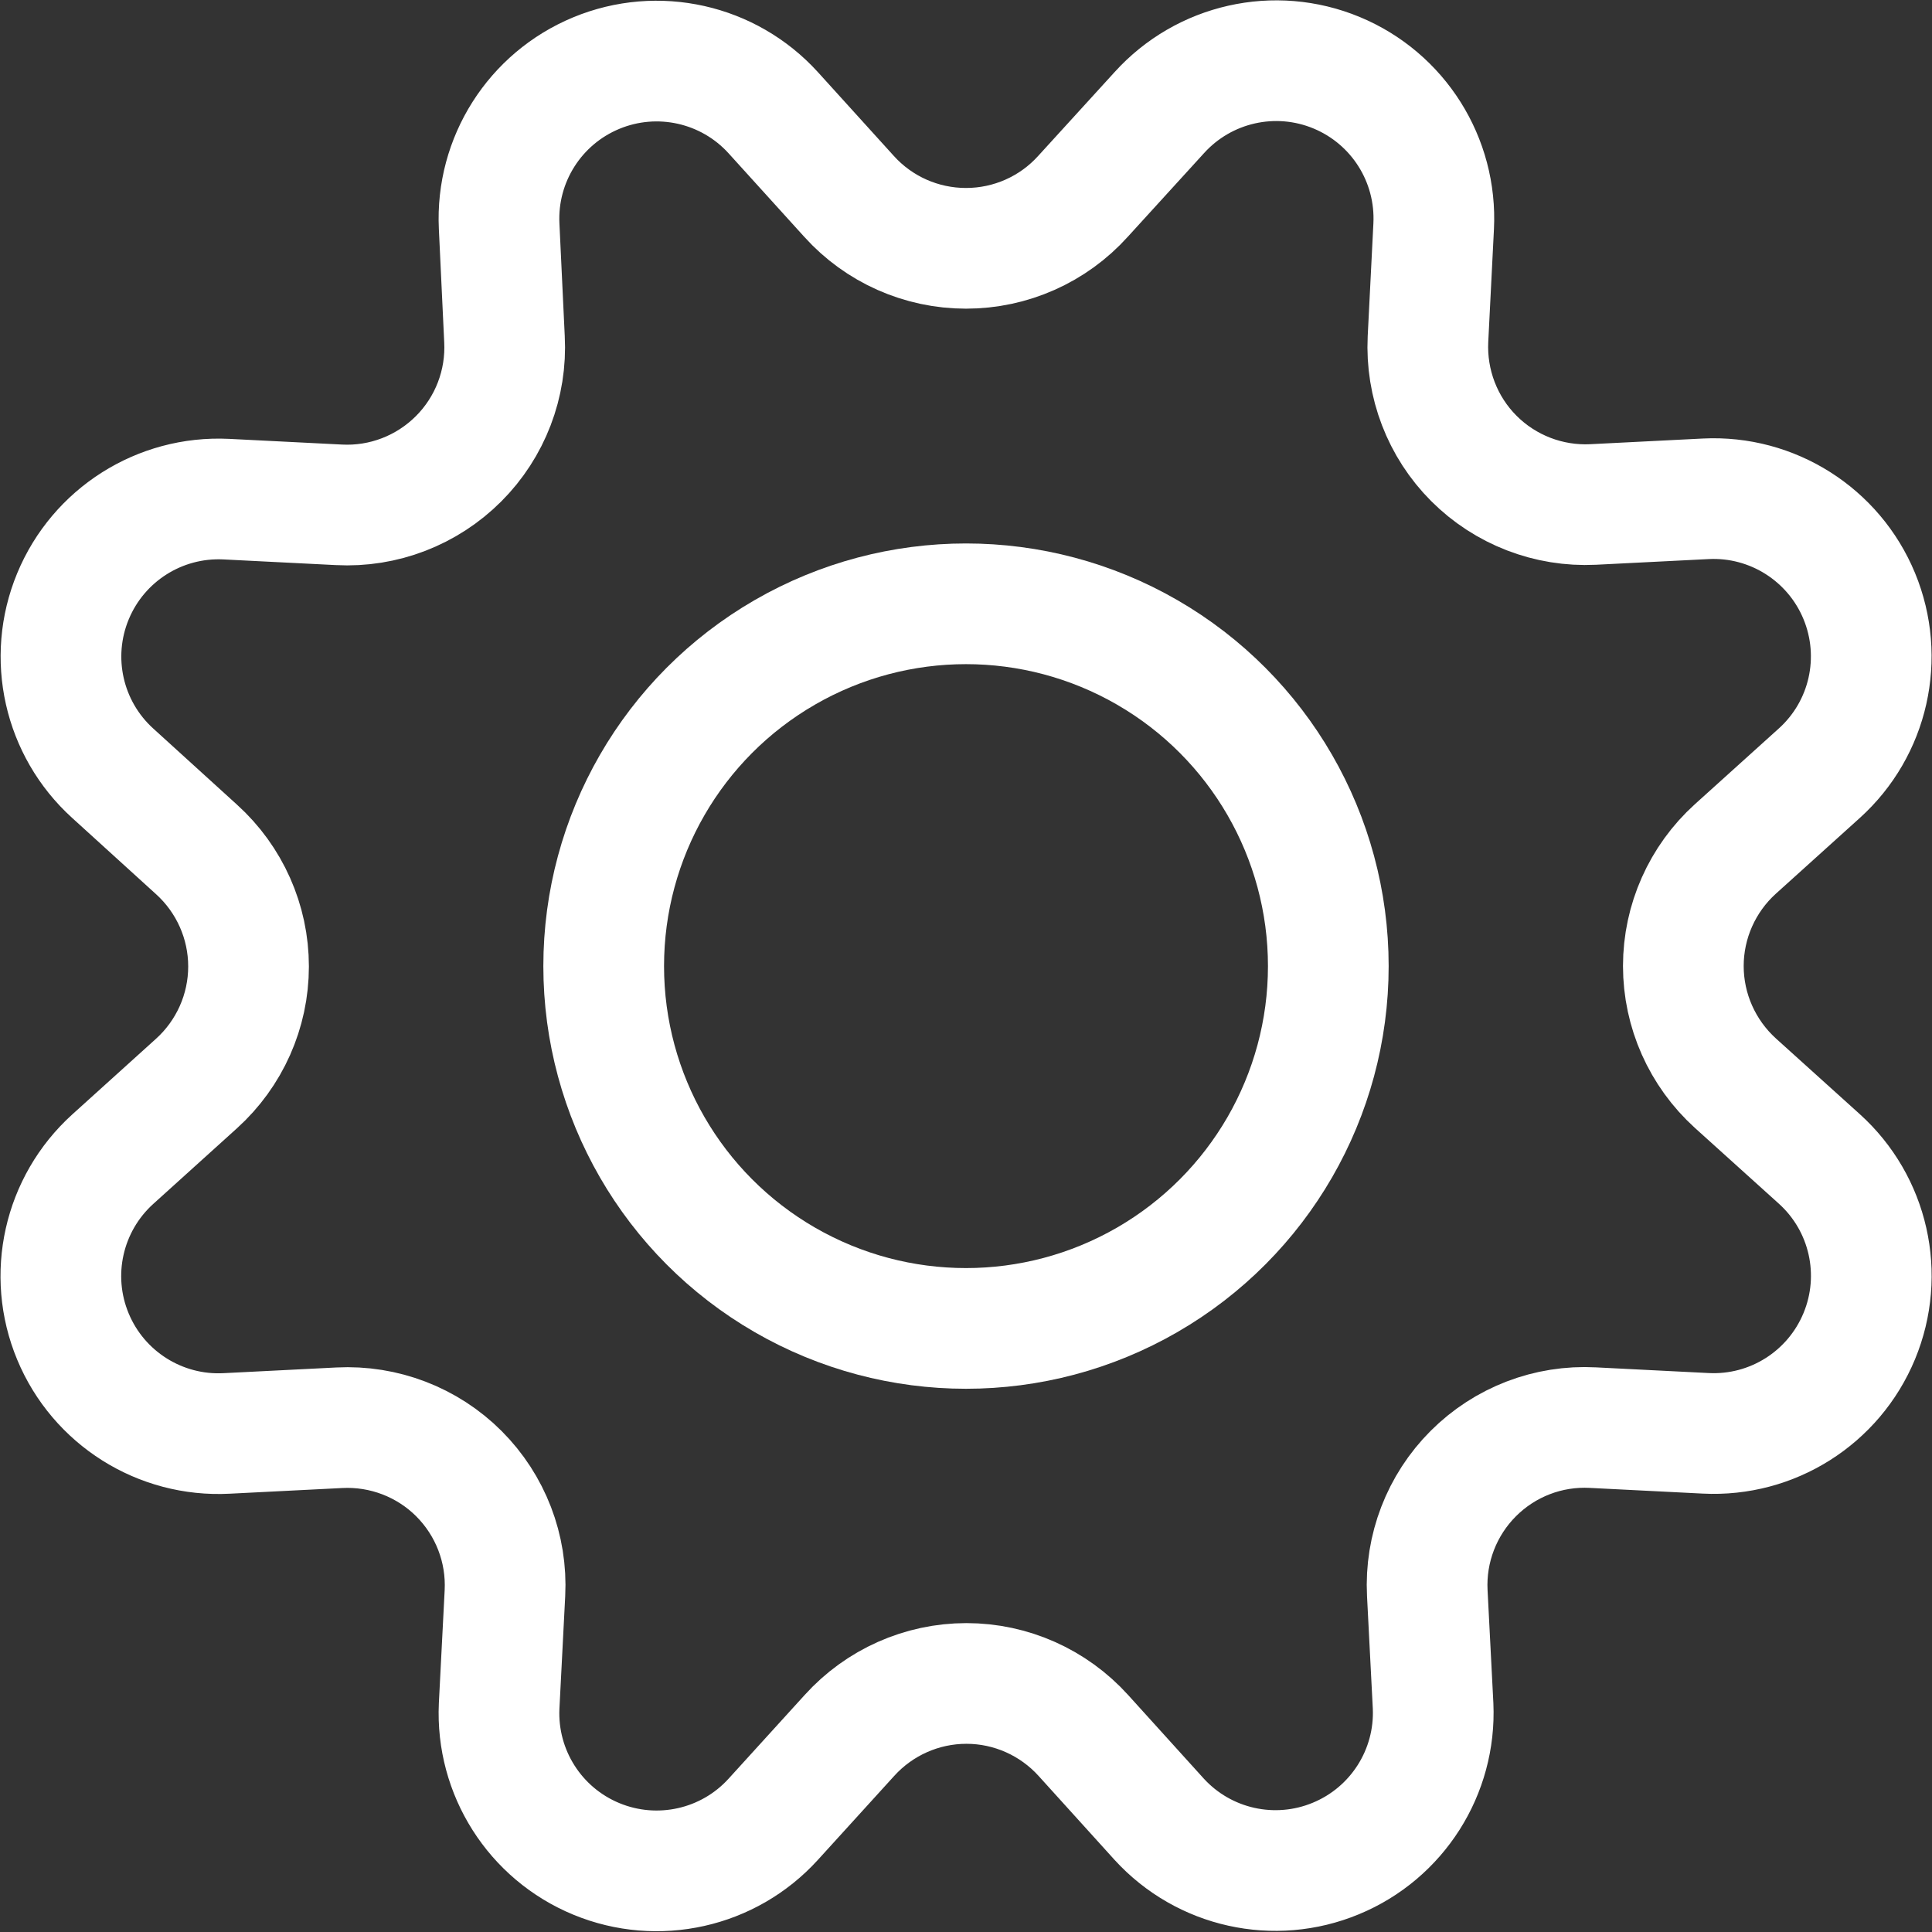 <svg width="17" height="17" viewBox="0 0 17 17" fill="none" xmlns="http://www.w3.org/2000/svg">
<rect x="0" y="0" width="17" height="17" fill="#333333" stroke="none"/>
<path fill-rule="evenodd" clip-rule="evenodd" d="M7.47 1.727C7.733 2.019 8.107 2.185 8.5 2.185C8.893 2.185 9.267 2.019 9.53 1.727L10.2 0.992C10.594 0.556 11.219 0.415 11.761 0.64C12.303 0.865 12.645 1.406 12.615 1.993L12.565 2.984C12.546 3.375 12.692 3.757 12.969 4.034C13.246 4.311 13.627 4.458 14.018 4.439L15.01 4.389C15.595 4.36 16.136 4.703 16.36 5.245C16.584 5.787 16.444 6.411 16.008 6.804L15.27 7.47C14.979 7.733 14.812 8.108 14.812 8.5C14.812 8.893 14.979 9.267 15.27 9.531L16.008 10.197C16.444 10.59 16.585 11.215 16.36 11.757C16.135 12.3 15.594 12.642 15.008 12.612L14.016 12.562C13.624 12.541 13.242 12.688 12.964 12.966C12.686 13.244 12.539 13.626 12.559 14.018L12.61 15.01C12.636 15.593 12.294 16.13 11.755 16.353C11.216 16.577 10.594 16.439 10.2 16.008L9.533 15.271C9.27 14.98 8.896 14.813 8.504 14.813C8.111 14.813 7.737 14.98 7.474 15.271L6.804 16.008C6.411 16.441 5.788 16.58 5.248 16.357C4.707 16.134 4.365 15.595 4.392 15.011L4.443 14.019C4.463 13.627 4.316 13.245 4.038 12.967C3.761 12.69 3.378 12.543 2.986 12.563L1.995 12.613C1.409 12.644 0.867 12.302 0.642 11.761C0.416 11.219 0.557 10.594 0.992 10.2L1.729 9.534C2.02 9.271 2.187 8.897 2.187 8.504C2.187 8.111 2.02 7.737 1.729 7.474L0.992 6.804C0.558 6.411 0.418 5.788 0.642 5.247C0.866 4.706 1.405 4.364 1.99 4.392L2.981 4.442C3.374 4.463 3.757 4.315 4.035 4.037C4.313 3.759 4.46 3.376 4.439 2.983L4.392 1.99C4.364 1.406 4.706 0.867 5.247 0.643C5.788 0.419 6.411 0.559 6.804 0.992L7.47 1.727Z" stroke="white" stroke-width="1.062" stroke-linecap="round" stroke-linejoin="round"/>
<circle cx="8.5" cy="8.501" r="3.188" stroke="white" stroke-width="1.062" stroke-linecap="round" stroke-linejoin="round"/>
</svg>

